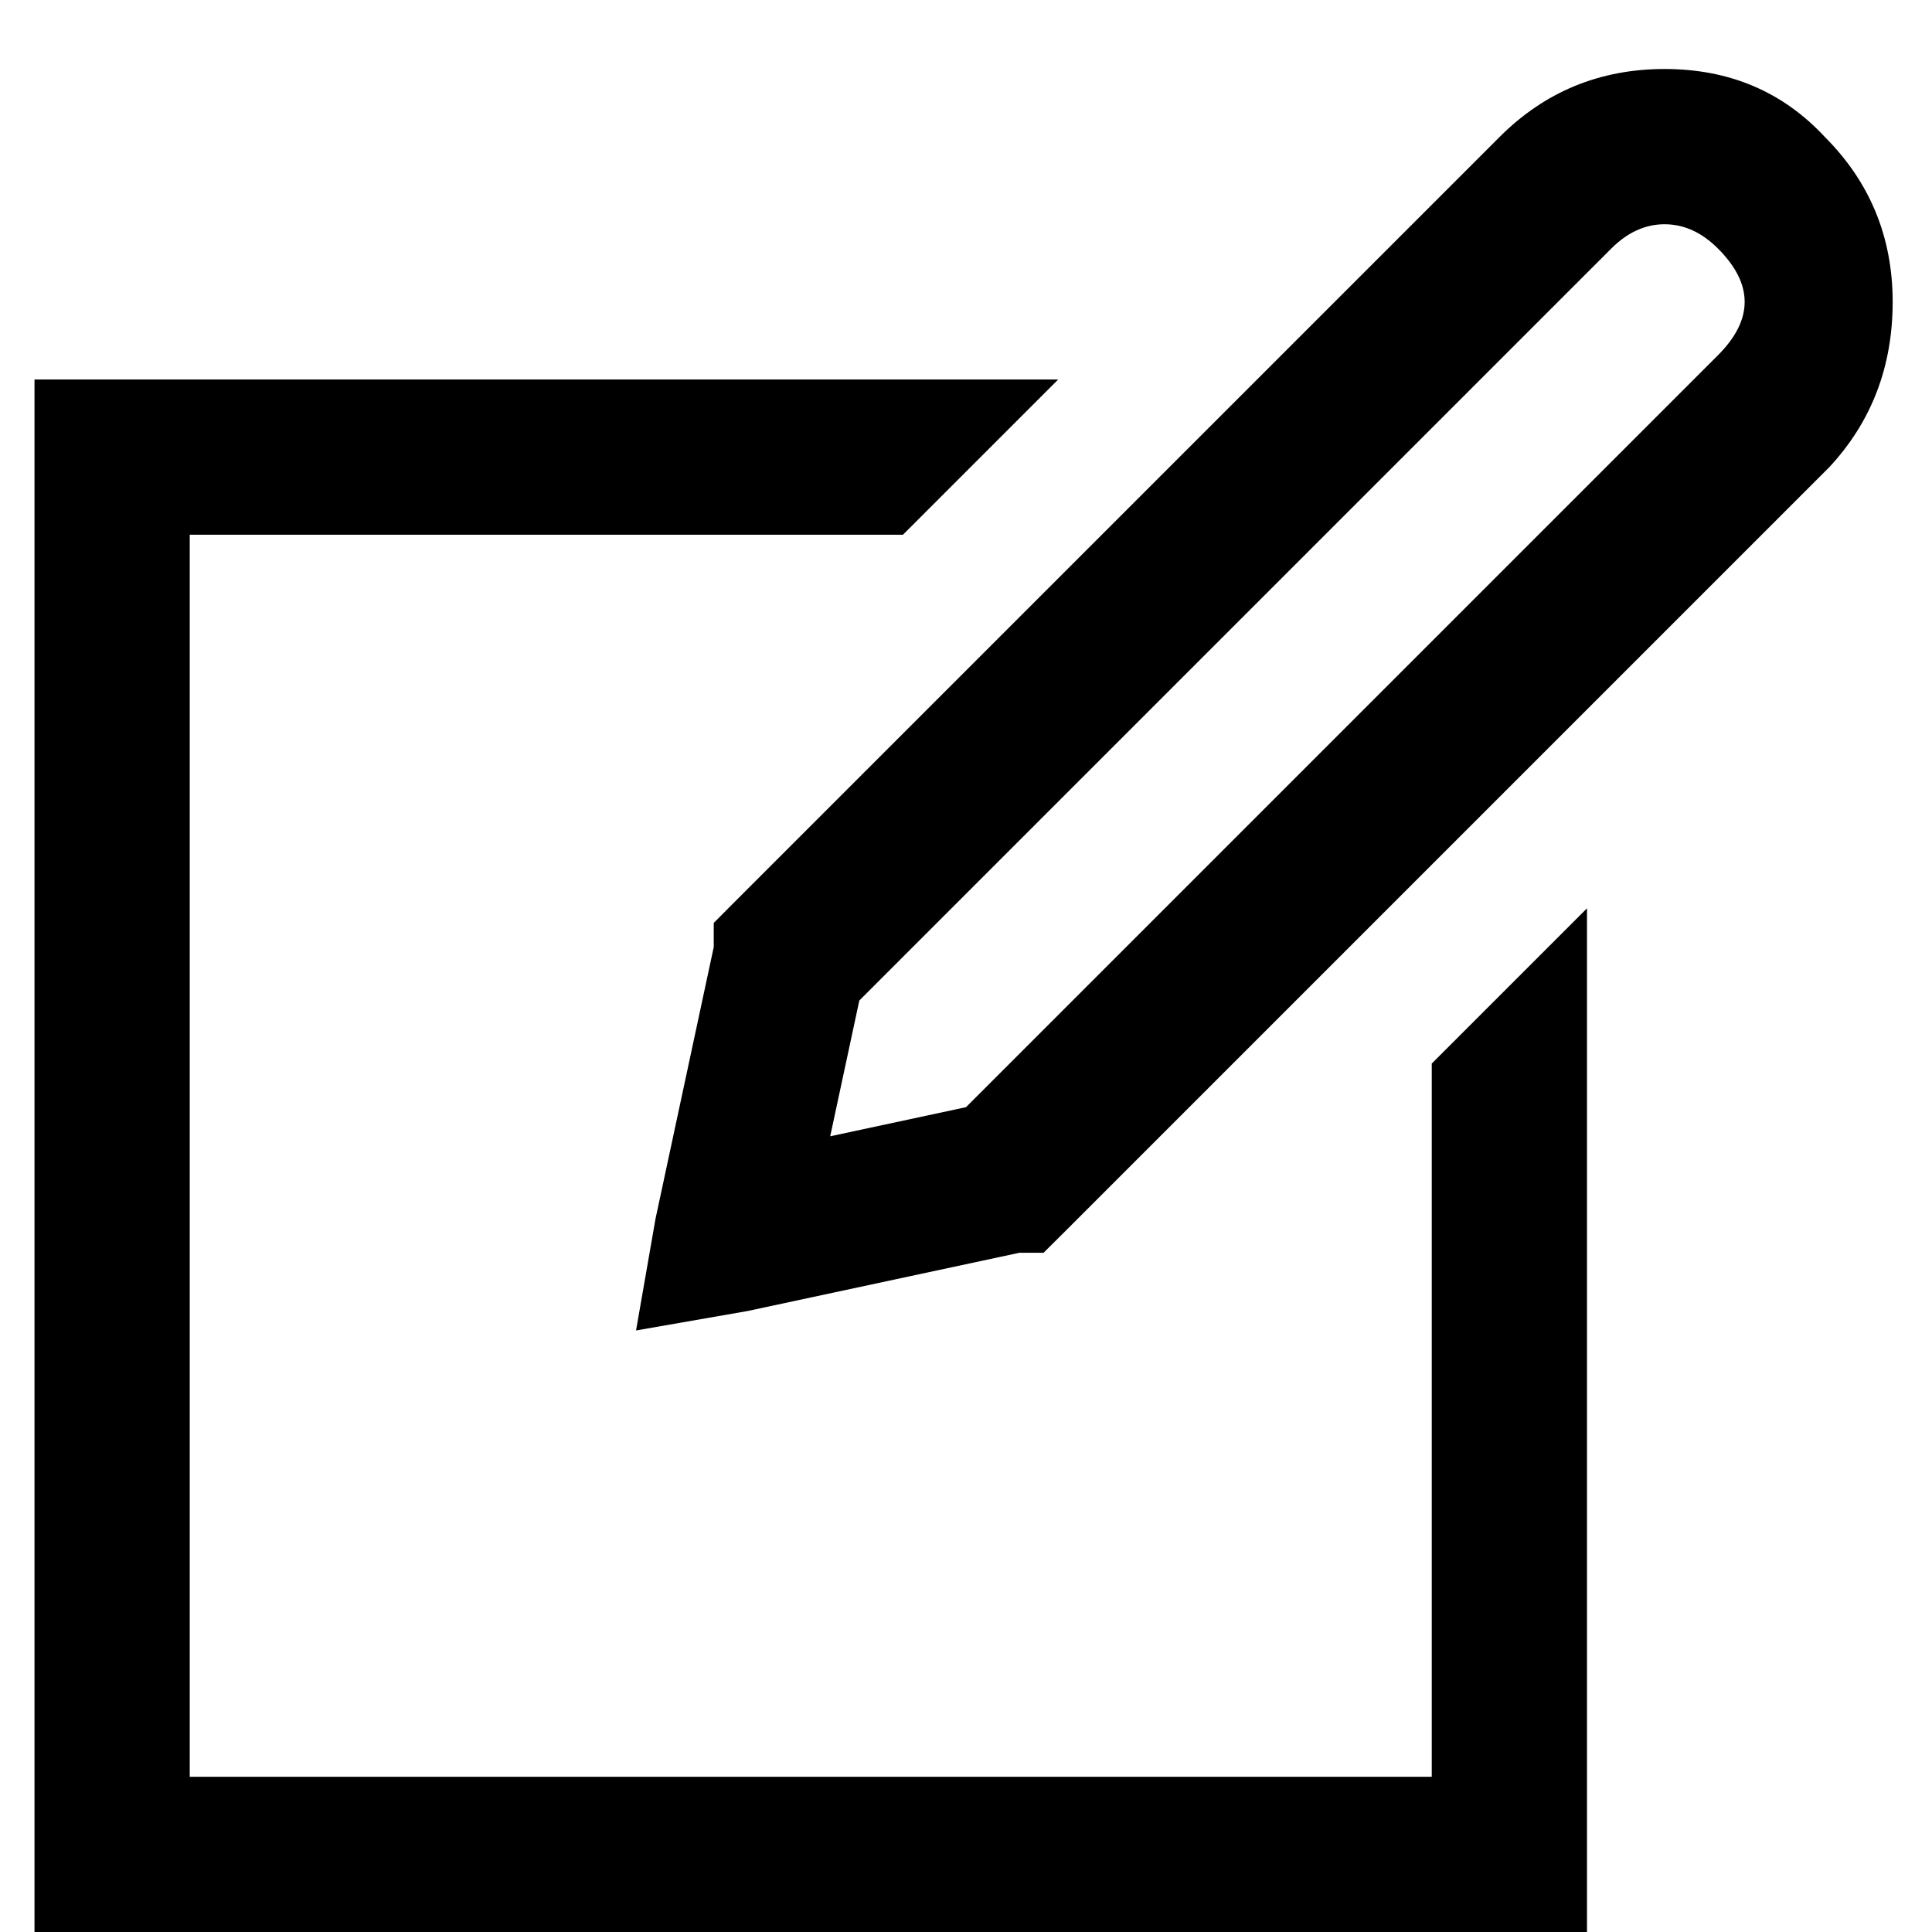 <svg width="14" height="14" viewBox="0 0 14 14" fill="none" xmlns="http://www.w3.org/2000/svg">
<path d="M10.867 0.992C11.195 0.664 11.594 0.5 12.062 0.5C12.531 0.5 12.918 0.664 13.223 0.992C13.551 1.32 13.715 1.719 13.715 2.188C13.715 2.656 13.562 3.055 13.258 3.383L7.703 8.938L7.562 9.078H7.387L5.418 9.5L4.609 9.641L4.75 8.832L5.172 6.863V6.688L5.312 6.547L10.867 0.992ZM12.449 1.801C12.332 1.684 12.203 1.625 12.062 1.625C11.922 1.625 11.793 1.684 11.676 1.801L6.227 7.25L6.016 8.234L7 8.023L12.449 2.574C12.707 2.316 12.707 2.059 12.449 1.801ZM0.25 2.75H7.668L6.543 3.875H1.375V12.875H10.375V7.707L11.5 6.582V14H0.25V2.75Z" fill="currentColor"/>
</svg>
